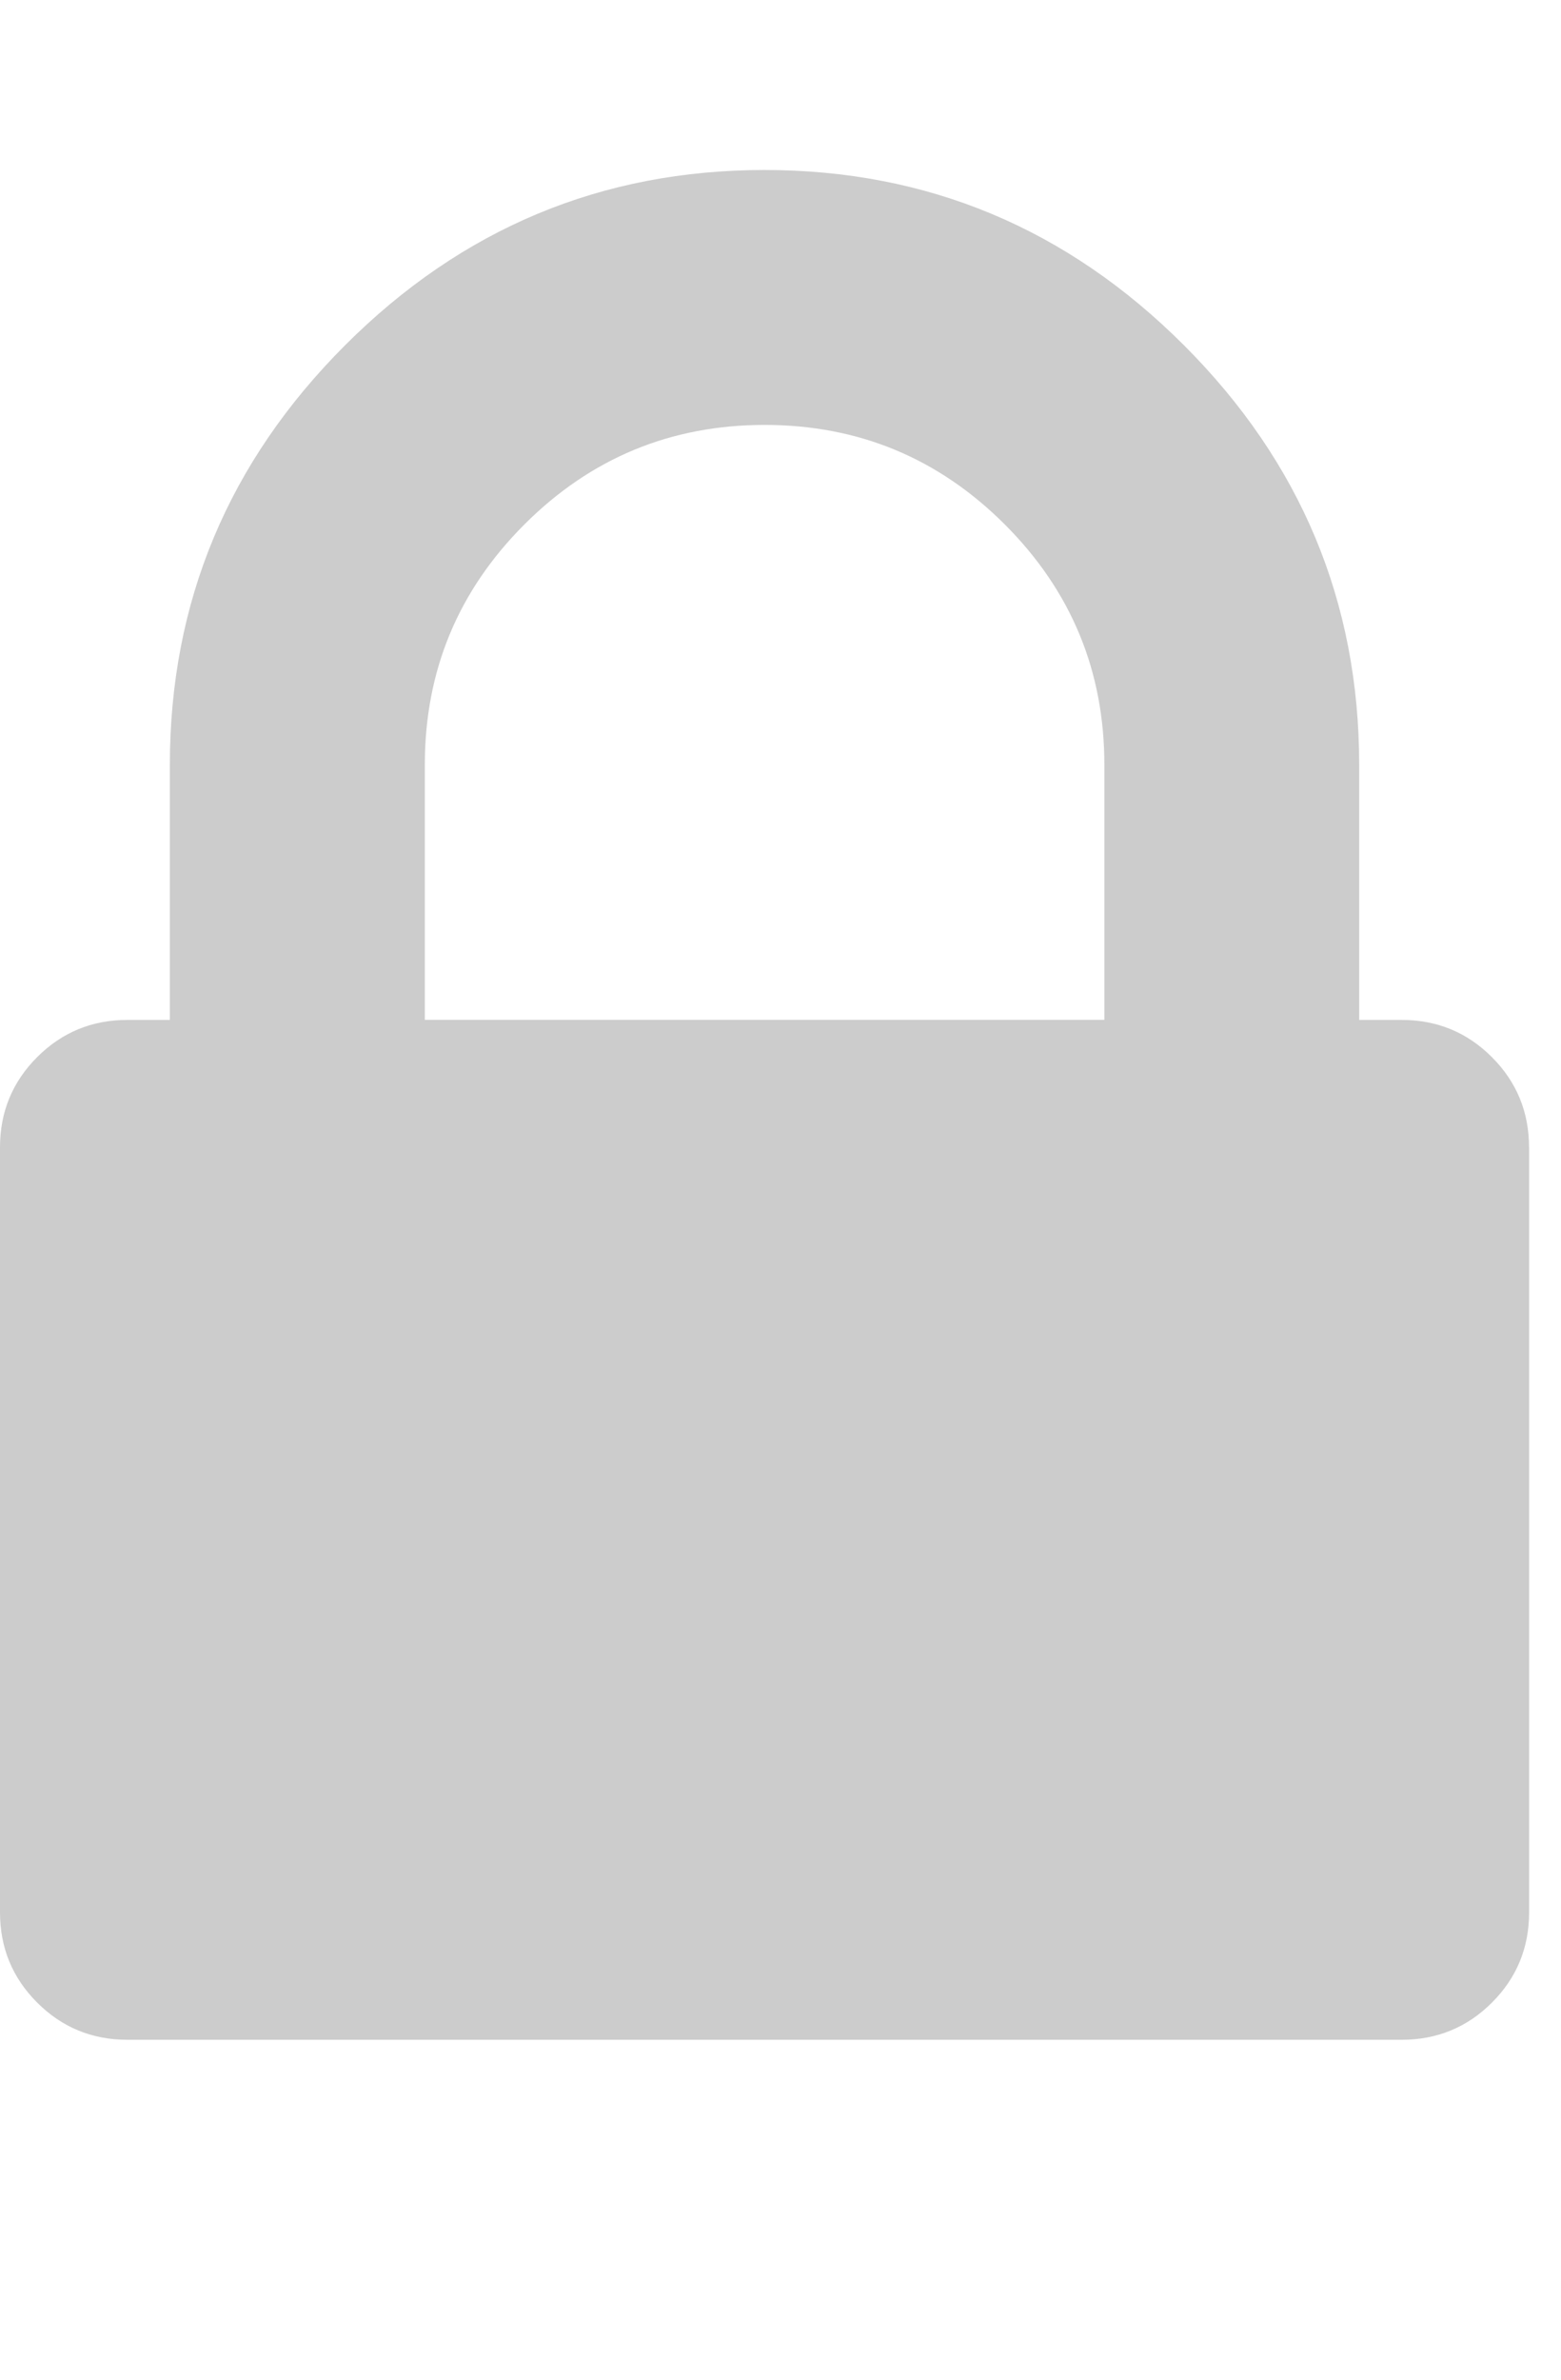 <?xml version="1.0" encoding="utf-8"?>
<!-- Generated by IcoMoon.io -->
<!DOCTYPE svg PUBLIC "-//W3C//DTD SVG 1.1//EN" "http://www.w3.org/Graphics/SVG/1.1/DTD/svg11.dtd">
<svg version="1.1" xmlns="http://www.w3.org/2000/svg" xmlns:xlink="http://www.w3.org/1999/xlink" width="21" height="32" viewBox="0 0 21 32">
<g>
</g>
	<path d="M5.714 13.714h9.143v-3.429q0-1.893-1.339-3.232t-3.232-1.339-3.232 1.339-1.339 3.232v3.429zM20.571 15.429v10.286q0 0.714-0.5 1.214t-1.214 0.5h-17.143q-0.714 0-1.214-0.5t-0.5-1.214v-10.286q0-0.714 0.5-1.214t1.214-0.5h0.571v-3.429q0-3.286 2.357-5.643t5.643-2.357 5.643 2.357 2.357 5.643v3.429h0.571q0.714 0 1.214 0.5t0.5 1.214z" fill="#cccccc" />
</svg>
